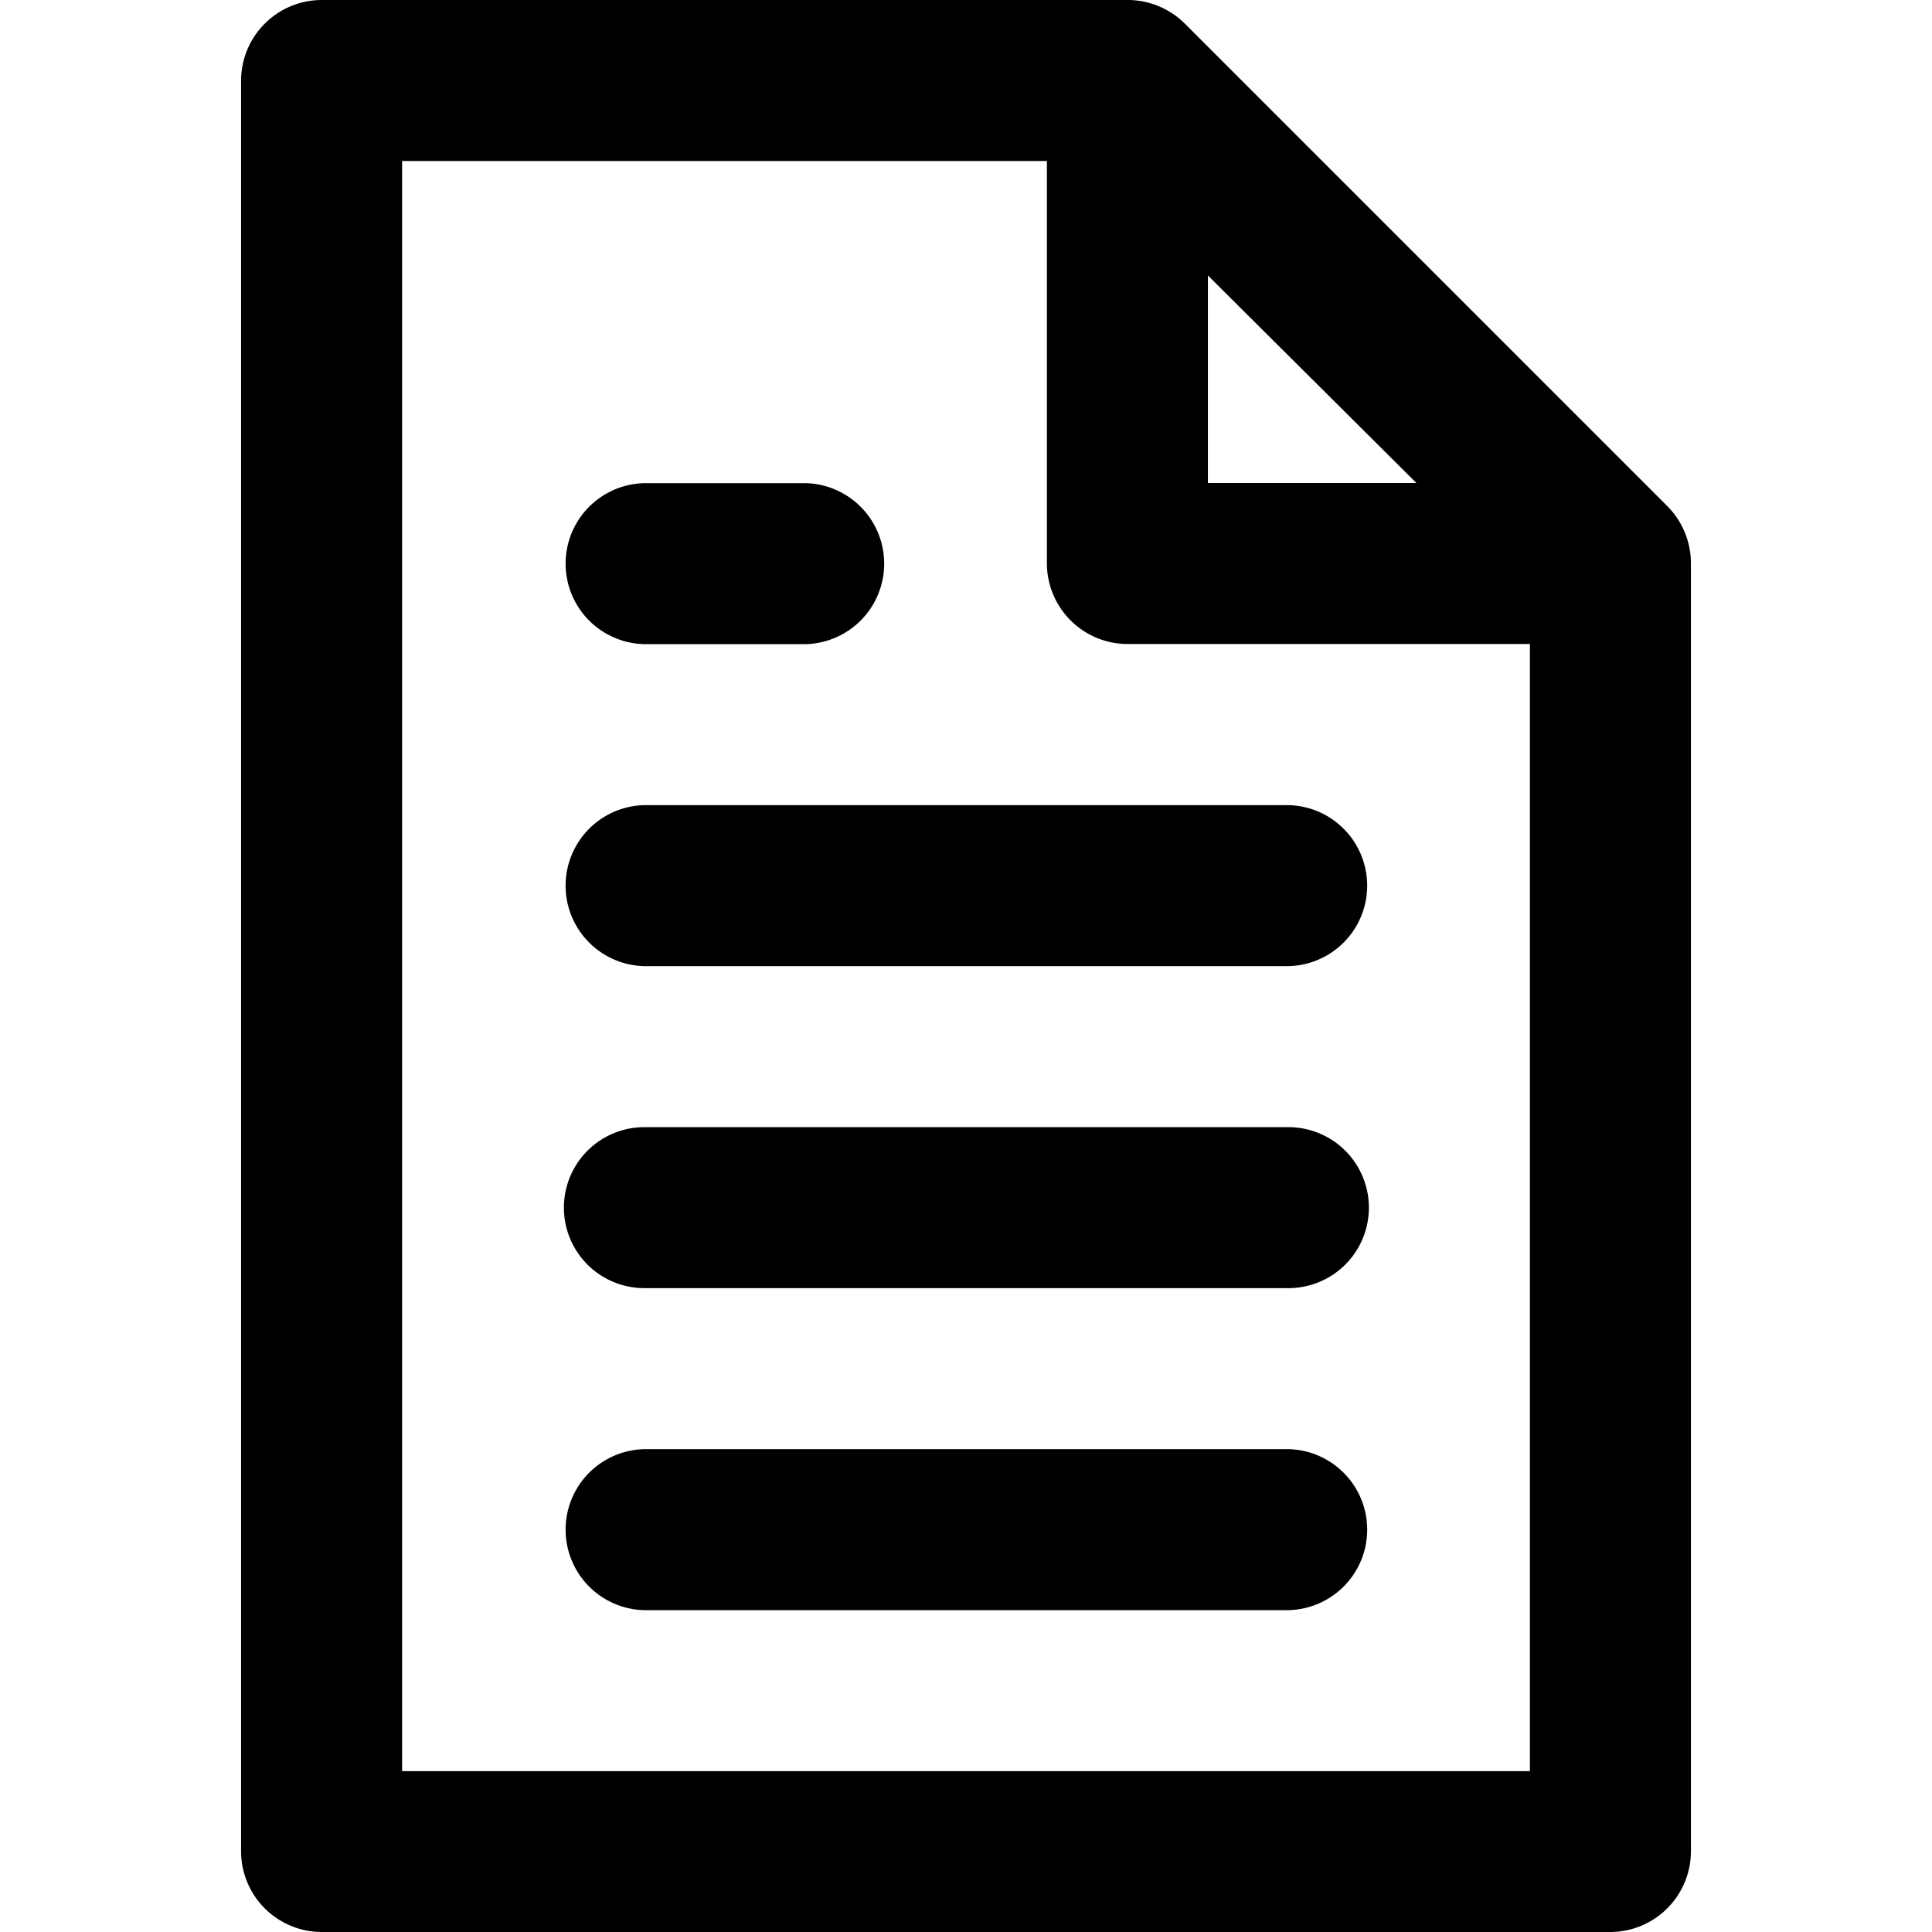<svg xmlns="http://www.w3.org/2000/svg" viewBox="0 0 512 512">
  <title>user_story</title>
  <path d="M441.92,134.19l-128-128A21.45,21.45,0,0,0,298.77,0H85.23A21.4,21.4,0,0,0,63.89,21.33V490.67A21.4,21.4,0,0,0,85.23,512H426.77a21.4,21.4,0,0,0,21.34-21.33V149.33A21.49,21.49,0,0,0,441.92,134.19ZM320.11,73l55.25,55H320.11Zm85.33,396.37H106.56V42.67H277.44V149.33a21.4,21.4,0,0,0,21.33,21.34H405.44Zm-192-298.66H170.77a21.34,21.34,0,0,1,0-42.67h42.67a21.34,21.34,0,0,1,0,42.67Zm128,85.33H170.77a21.34,21.34,0,0,1,0-42.67H341.44a21.34,21.34,0,0,1,0,42.67Zm0,85.33H170.77a21.33,21.33,0,0,1,0-42.66H341.44a21.33,21.33,0,1,1,0,42.66Zm0,85.34H170.77a21.34,21.34,0,0,1,0-42.67H341.44a21.34,21.34,0,0,1,0,42.67Z"/>
</svg>
